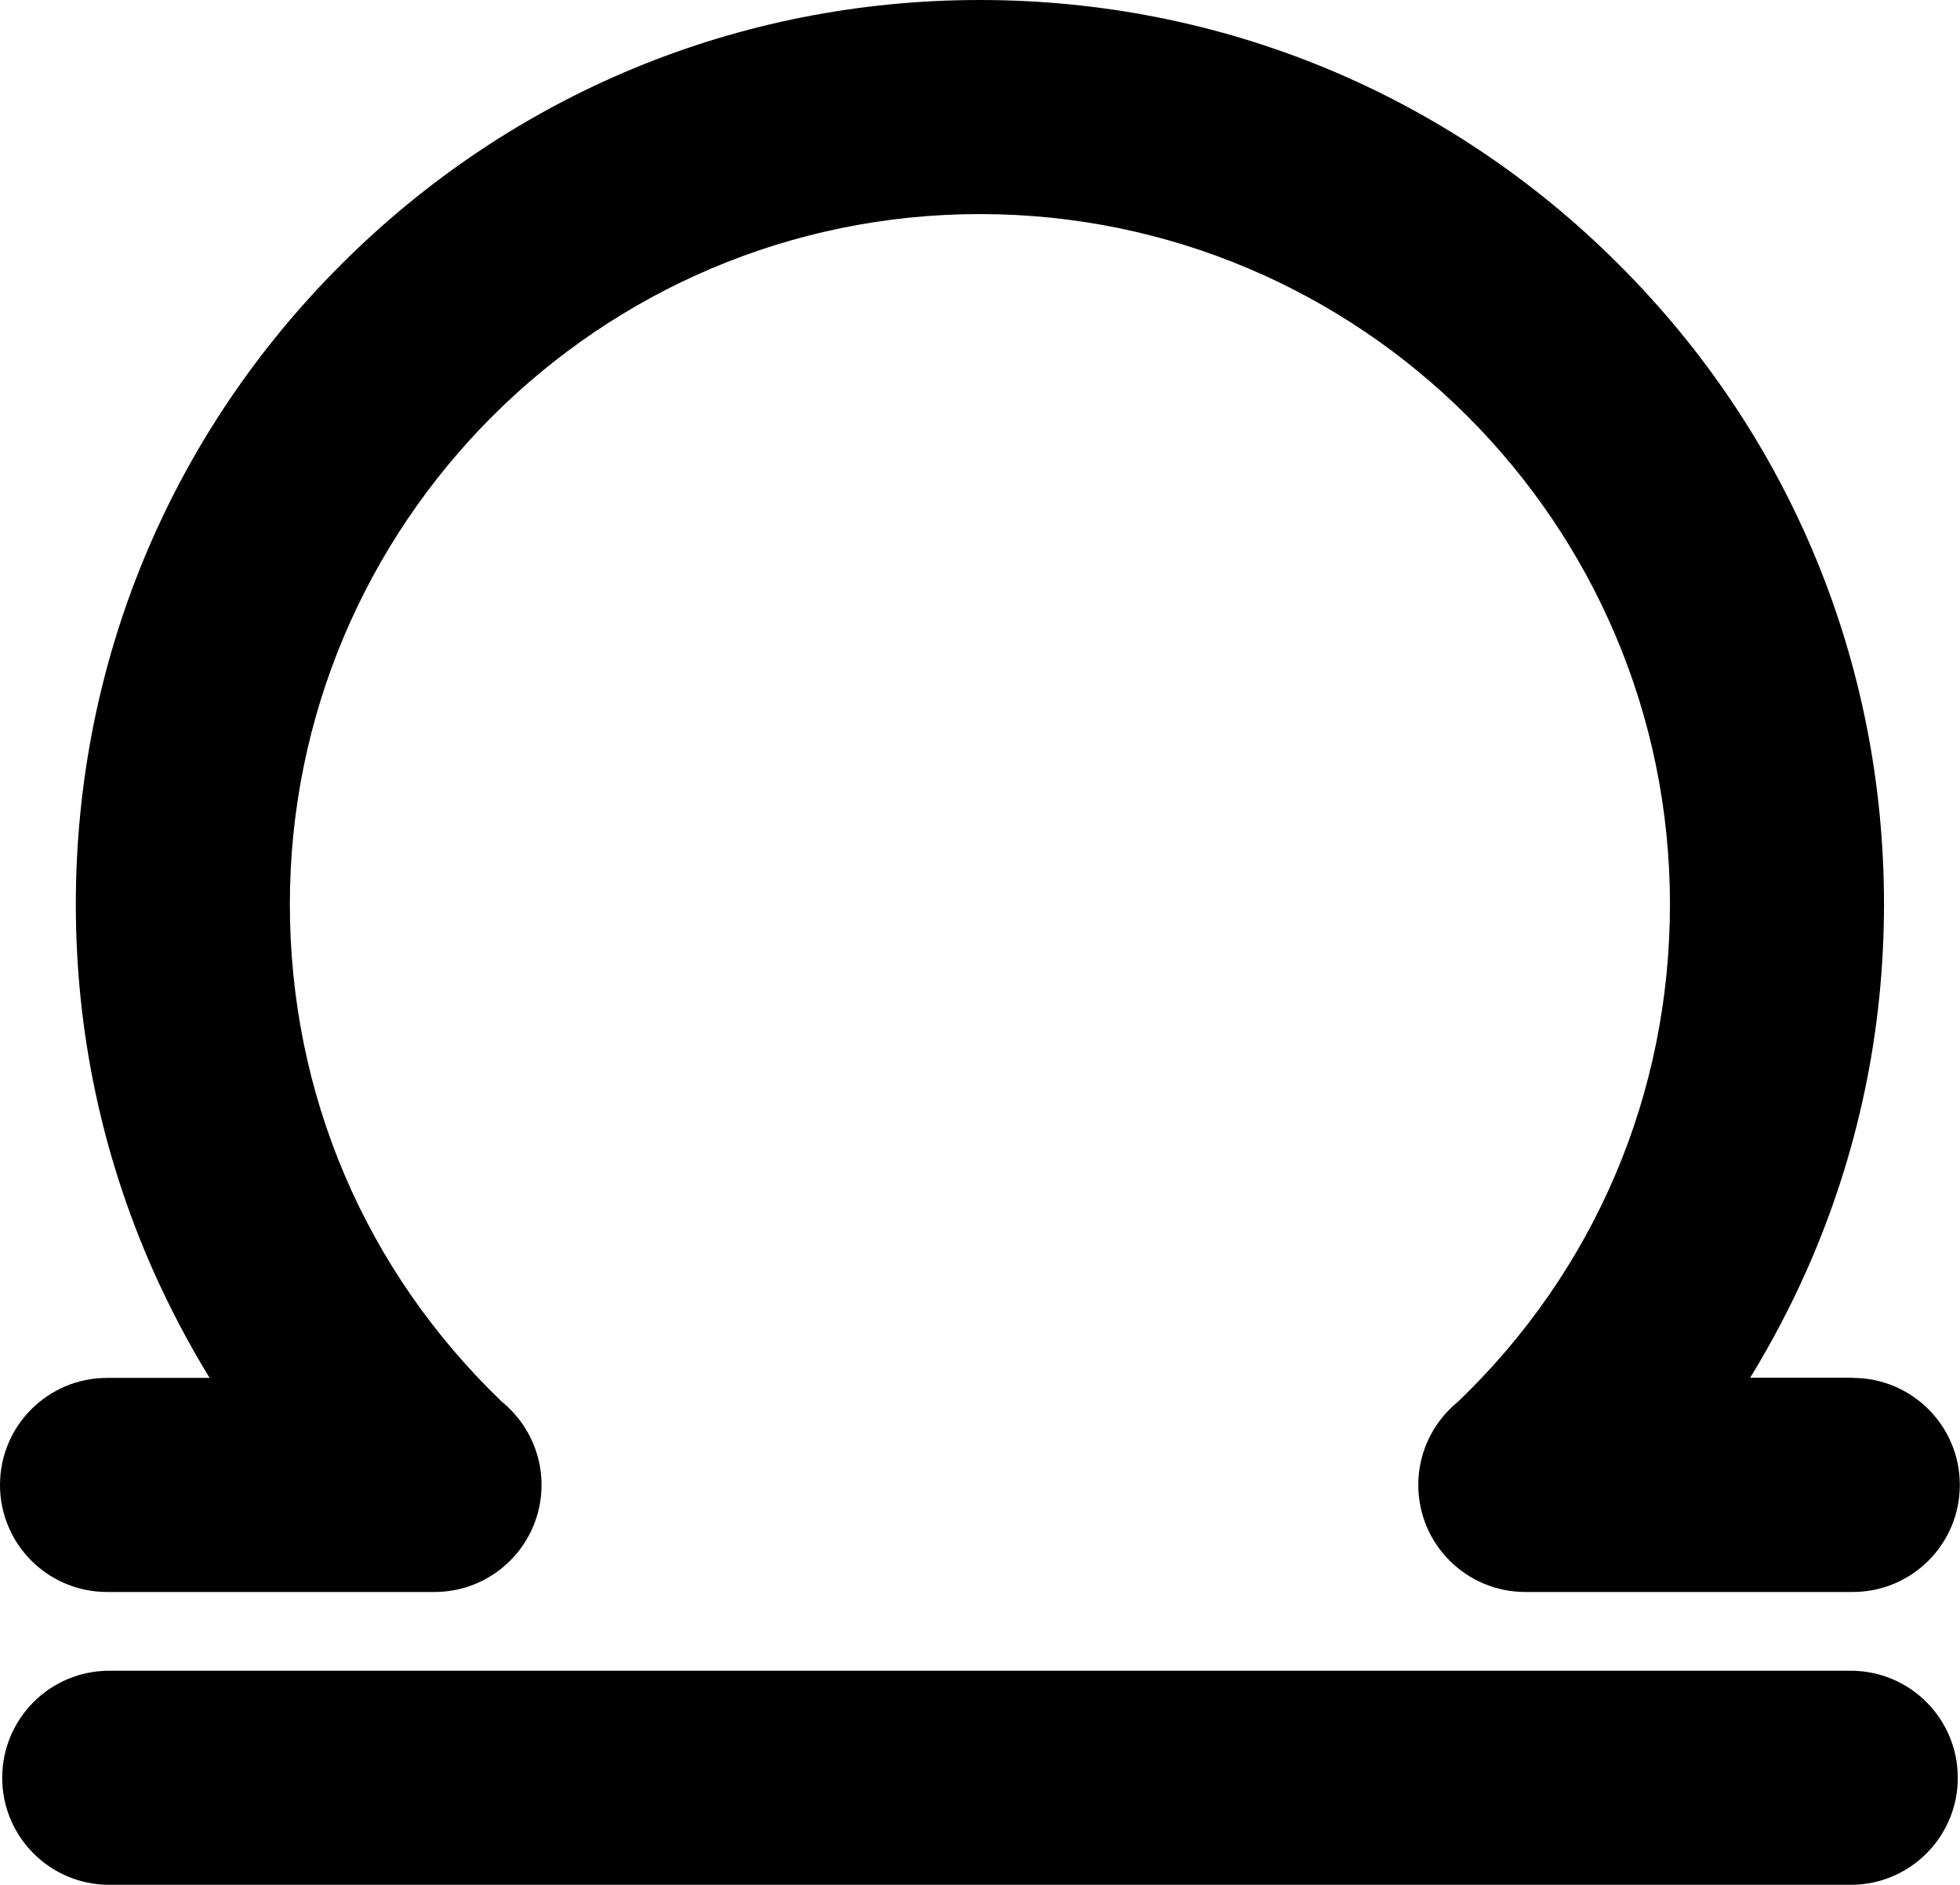 <?xml version="1.0" encoding="UTF-8"?><svg id="_レイヤー_2" xmlns="http://www.w3.org/2000/svg" viewBox="0 0 106.77 102.66"><defs><style>.cls-1{stroke-width:0px;}</style></defs><g id="contents"><path class="cls-1" d="m100.82,91H5.95c-3.22,0-5.83,2.61-5.83,5.83s2.61,5.83,5.83,5.83h94.87c3.22,0,5.83-2.61,5.83-5.83s-2.61-5.83-5.83-5.83Z"/><path class="cls-1" d="m100.93,75.04h-5.59c1.16-1.89,2.2-3.87,3.11-5.92,2.77-6.28,4.18-12.96,4.18-19.88,0-13.16-5.12-25.52-14.43-34.82C78.91,5.12,66.54,0,53.38,0S27.86,5.12,18.56,14.43c-9.3,9.3-14.43,21.67-14.43,34.82,0,6.91,1.41,13.6,4.18,19.88.91,2.05,1.95,4.03,3.11,5.92h-5.59c-3.22,0-5.83,2.61-5.83,5.83s2.61,5.83,5.83,5.83h17.84c3.22,0,5.83-2.61,5.83-5.83,0-1.83-.85-3.47-2.17-4.54-7.44-7.15-11.54-16.75-11.54-27.09,0-20.72,16.86-37.59,37.59-37.59s37.59,16.86,37.59,37.59c0,10.33-4.09,19.94-11.54,27.09-1.32,1.07-2.17,2.71-2.17,4.54,0,3.22,2.61,5.83,5.83,5.83h17.84c3.22,0,5.83-2.61,5.83-5.83s-2.61-5.83-5.83-5.83Z"/></g></svg>